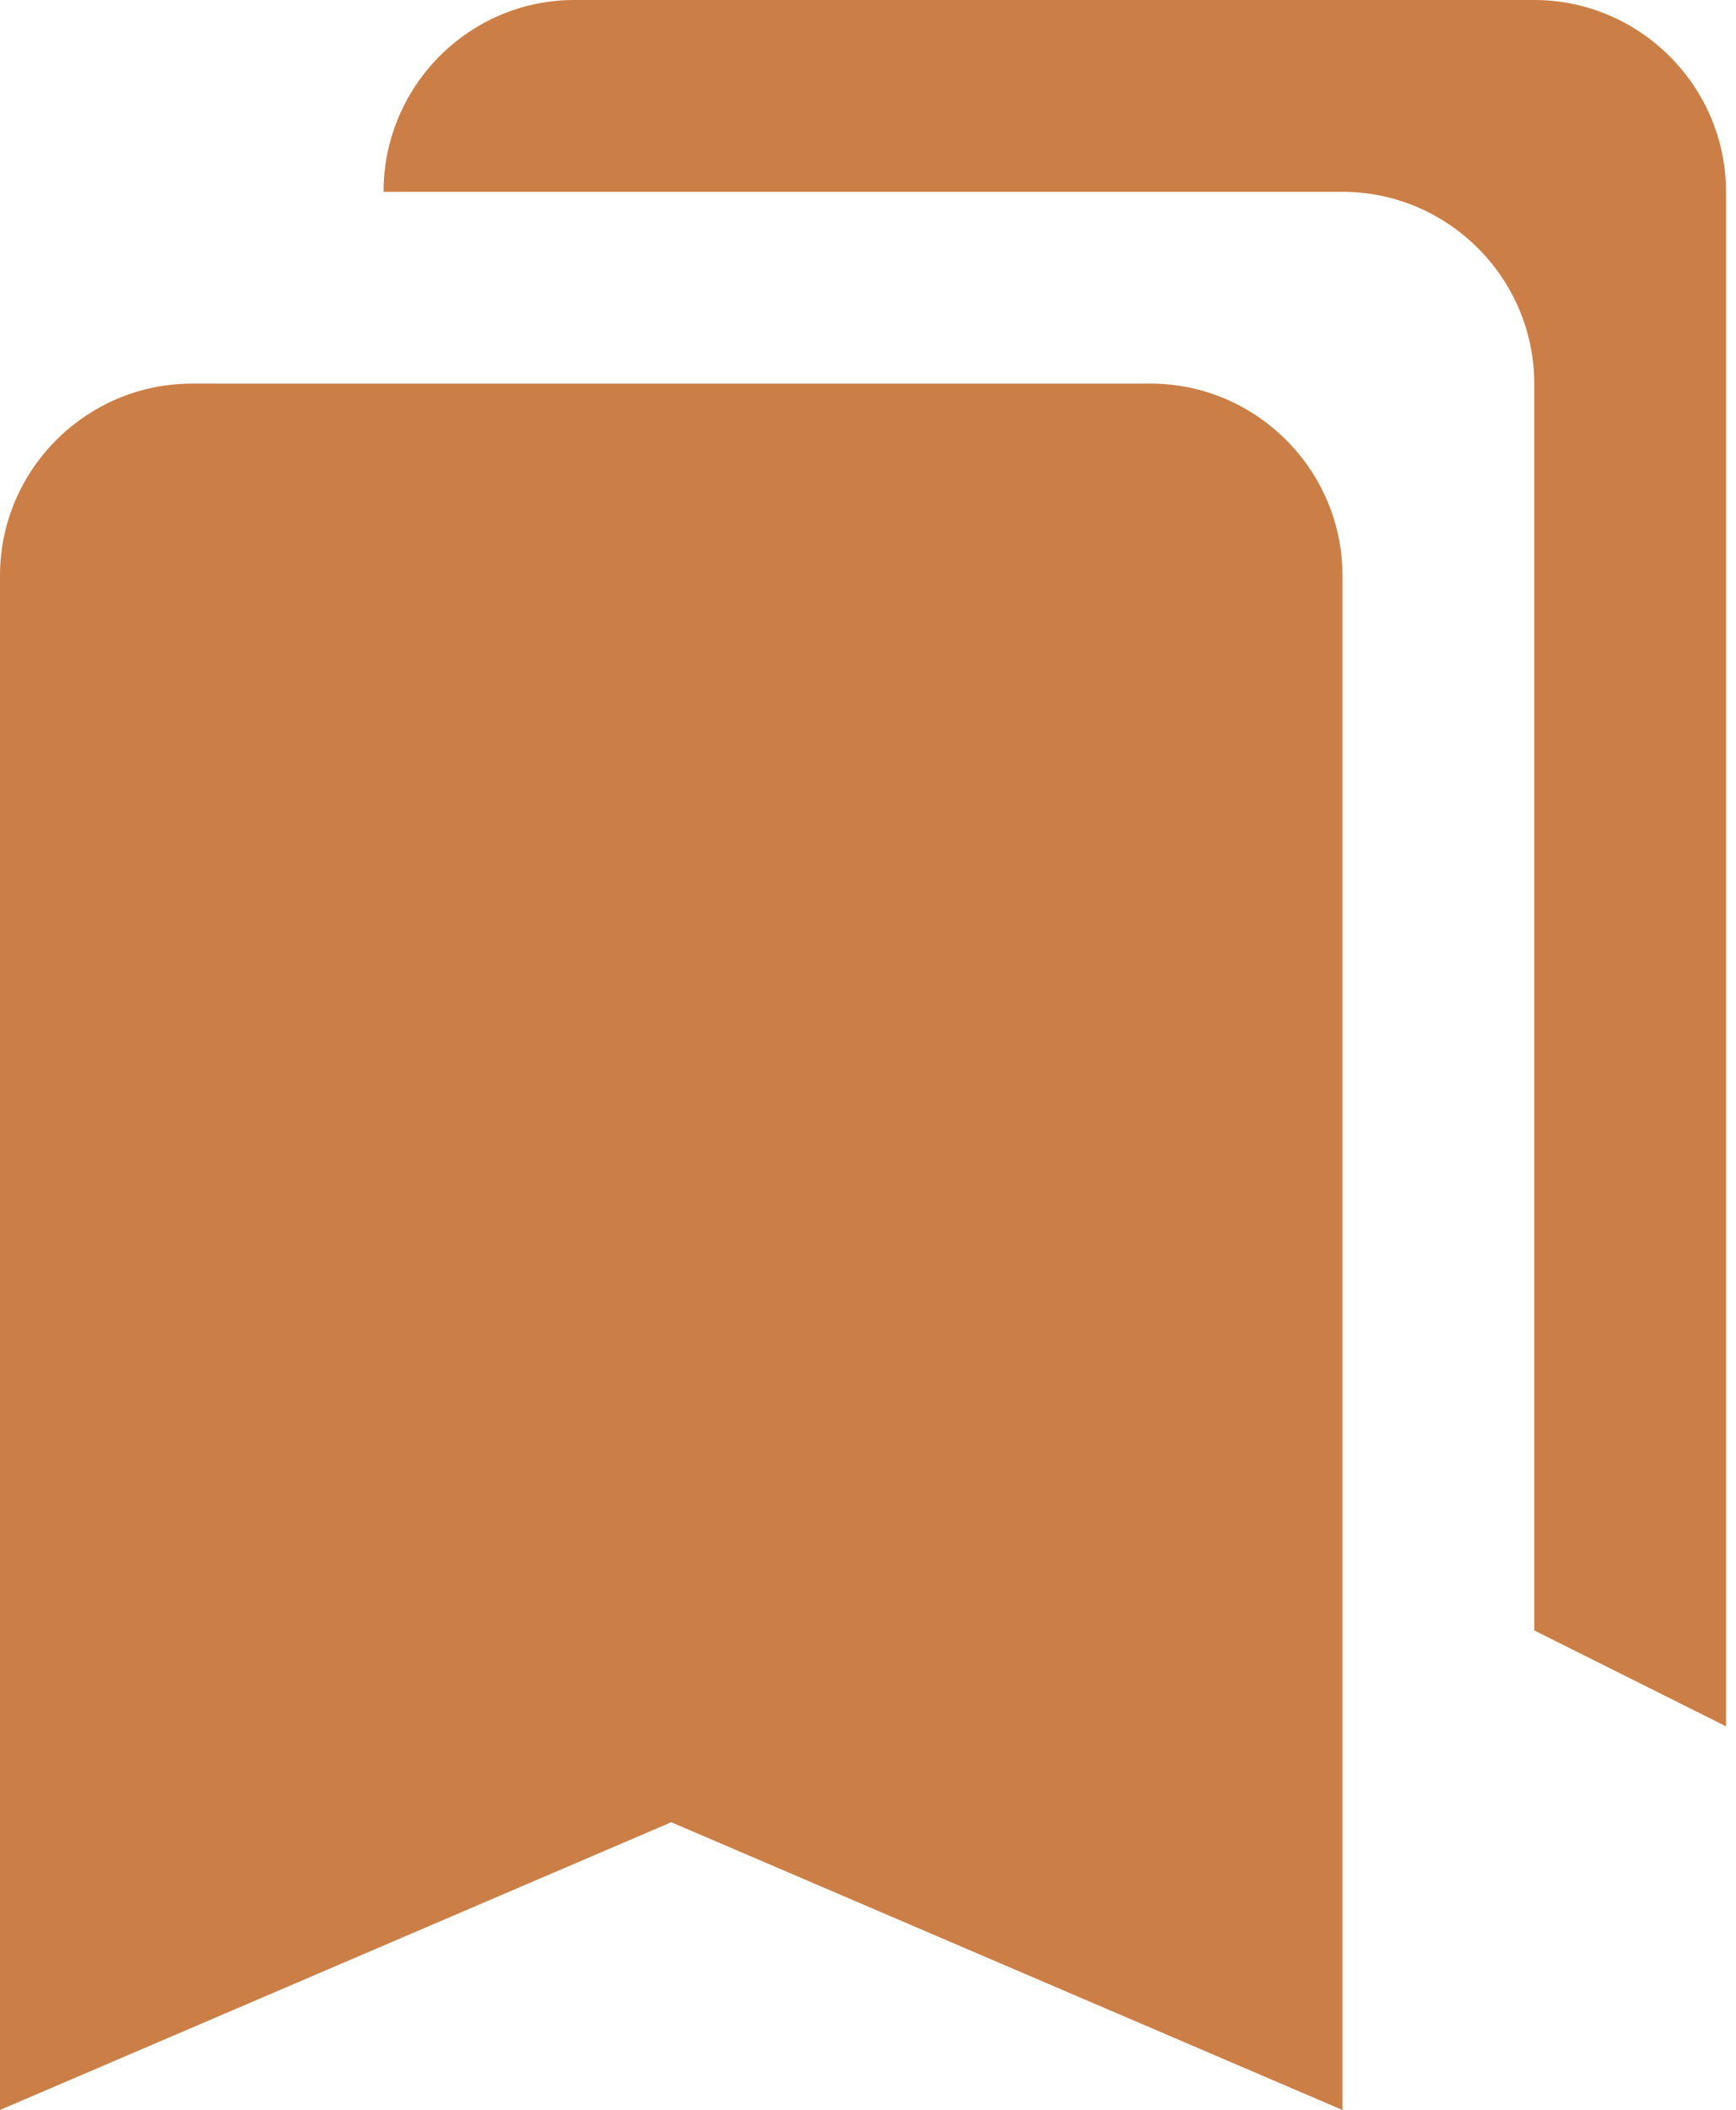 <svg width="79" height="96" viewBox="0 0 79 96" fill="none" xmlns="http://www.w3.org/2000/svg">
<path d="M69.818 74.182L78.546 78.546V8.727C78.546 3.927 74.618 0 69.818 0H26.138C21.338 0 17.454 3.927 17.454 8.727H61.091C65.891 8.727 69.818 12.655 69.818 17.454V74.182ZM52.364 17.454H8.727C3.927 17.454 0 21.382 0 26.182V96L30.546 82.909L61.091 96V26.182C61.091 21.382 57.164 17.454 52.364 17.454Z" fill="#cb7f46"/>
</svg>
